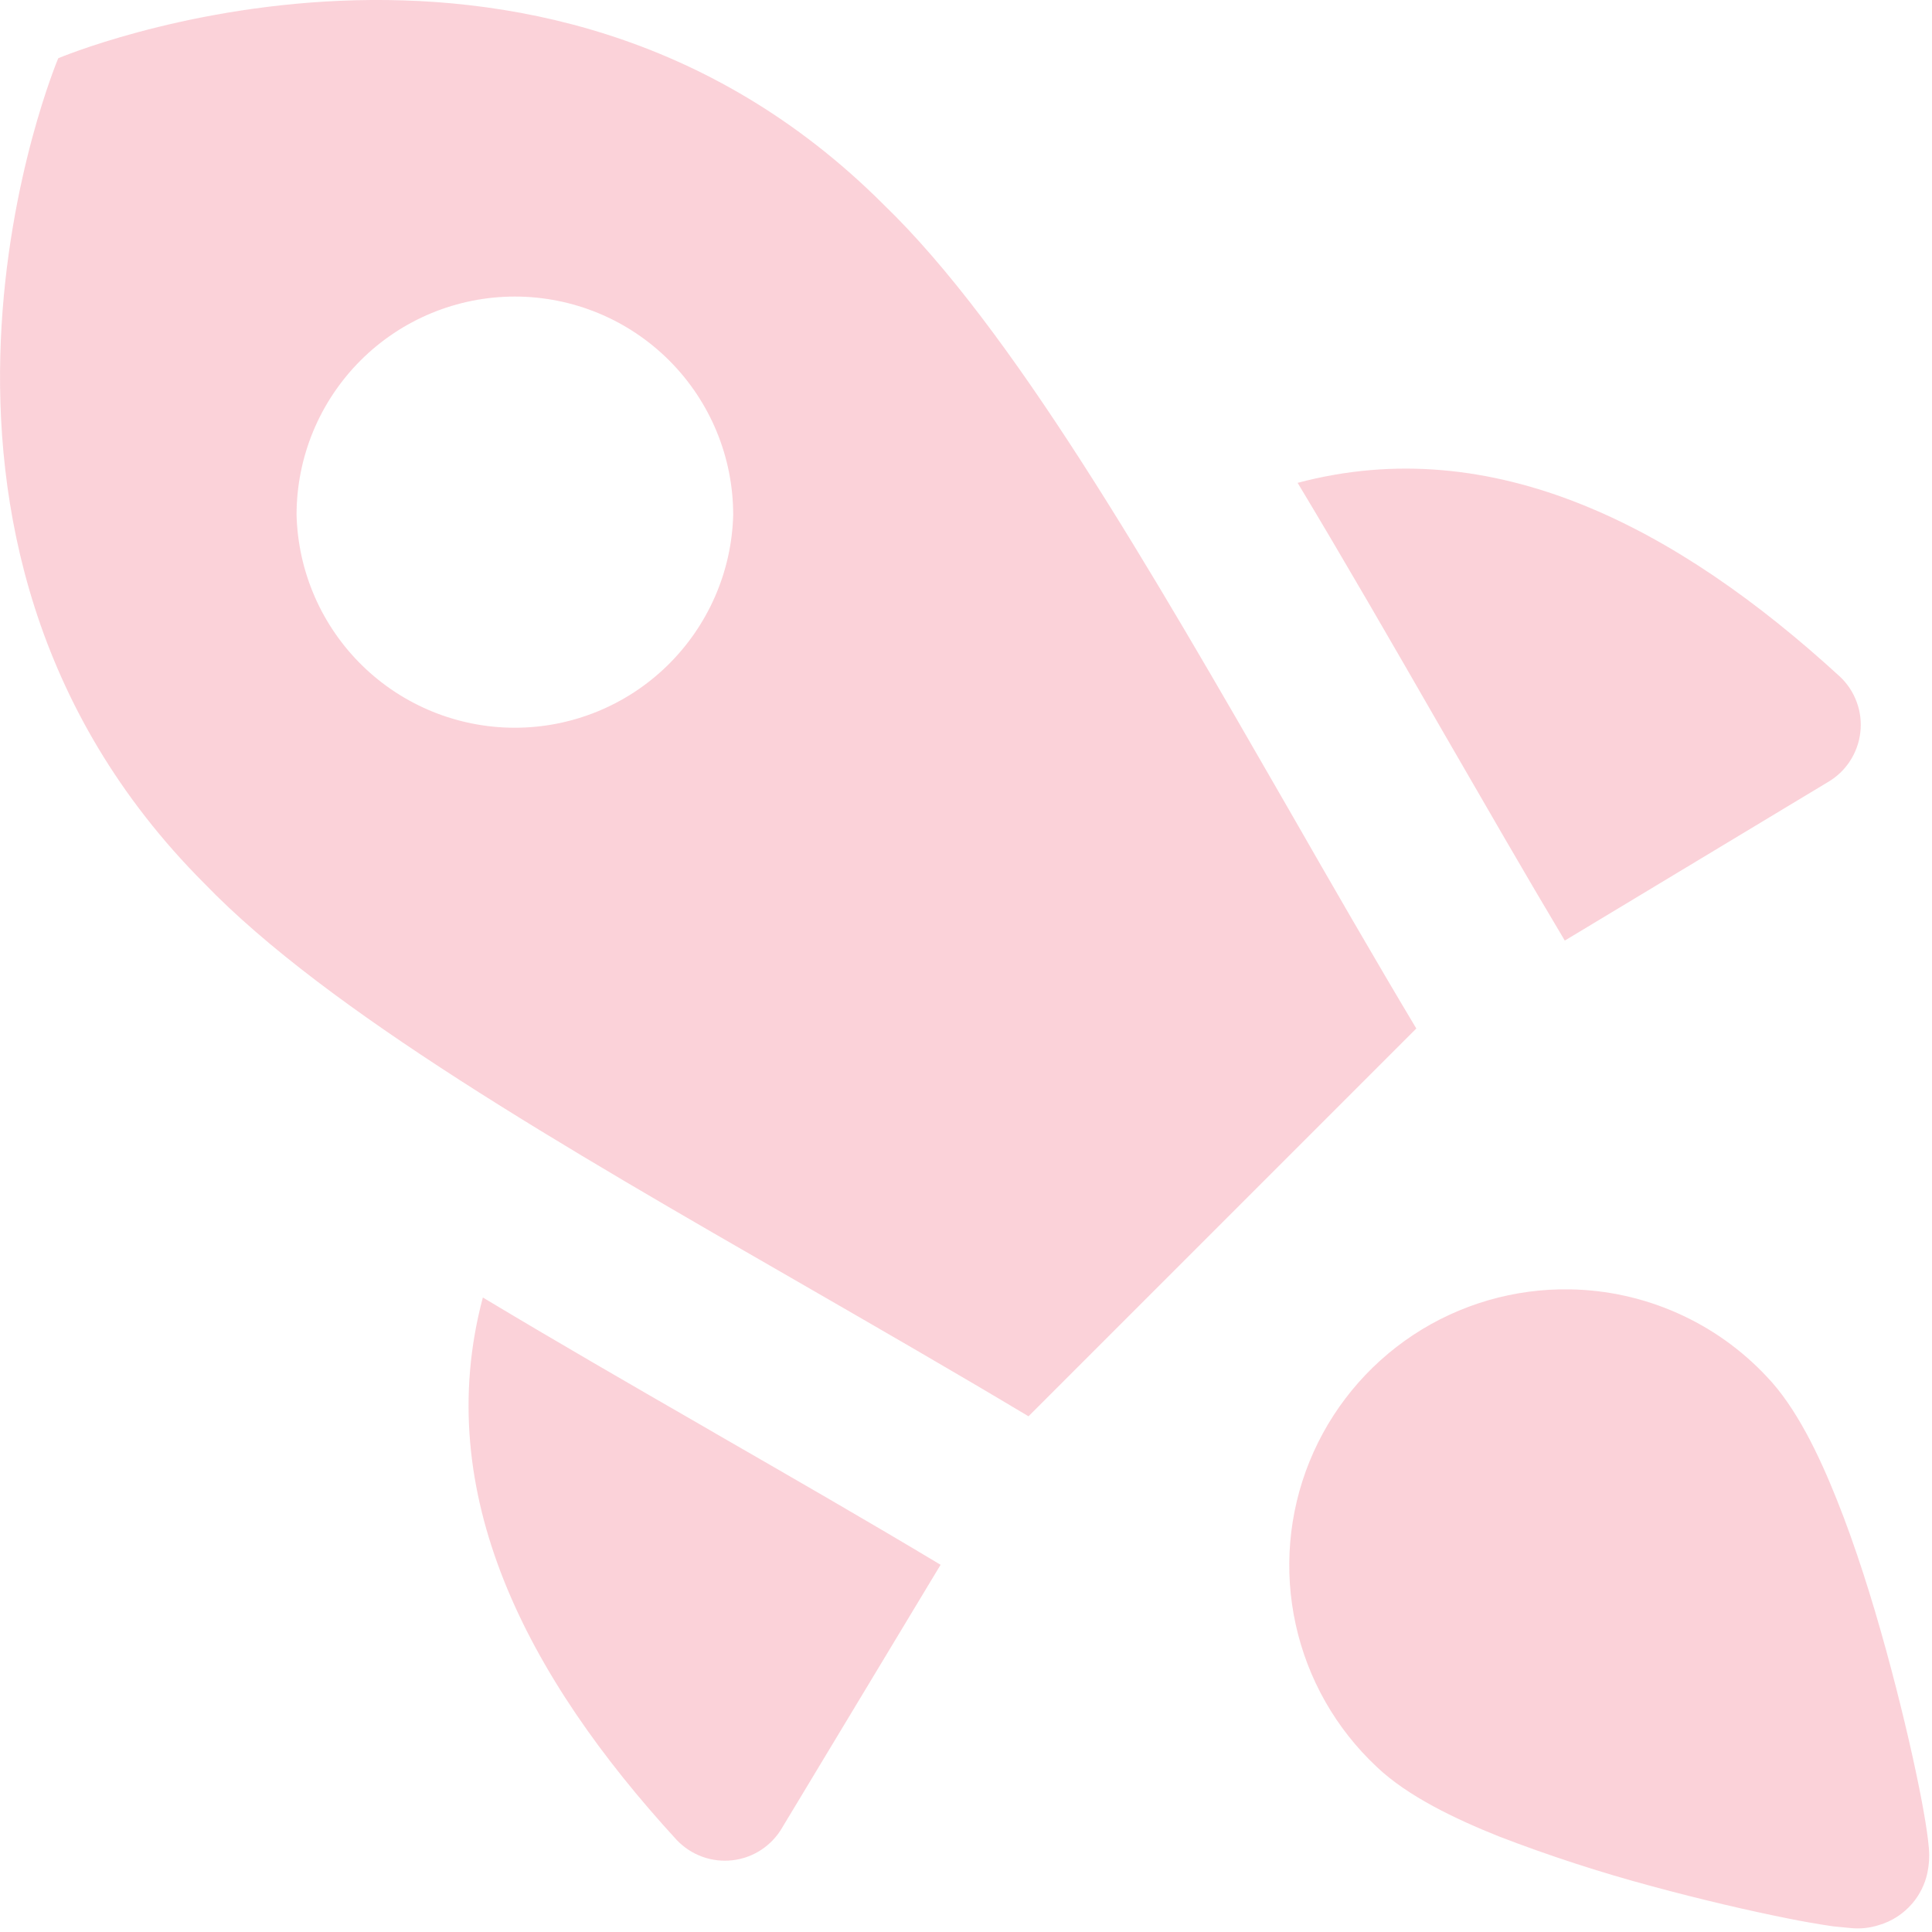 <svg width="40" height="40" viewBox="0 0 40 40" fill="none" xmlns="http://www.w3.org/2000/svg">
<g clip-path="url(#clip0_776_412)">
<path fill-rule="evenodd" clip-rule="evenodd" d="M21.294 29.323L29.323 21.294C28.44 19.817 27.56 18.289 26.689 16.769C23.786 11.723 20.951 6.797 18.294 4.235C11.083 -2.977 1.206 1.206 1.206 1.206C1.206 1.206 -2.974 11.083 4.234 18.294C6.777 20.929 11.626 23.723 16.634 26.603C18.194 27.503 19.768 28.409 21.294 29.323ZM15.18 10.66C15.18 9.461 14.704 8.312 13.856 7.464C13.008 6.616 11.859 6.14 10.66 6.14C9.461 6.14 8.311 6.616 7.464 7.464C6.616 8.312 6.14 9.461 6.14 10.66C6.17 11.839 6.659 12.959 7.503 13.783C8.347 14.606 9.479 15.067 10.659 15.067C11.838 15.067 12.97 14.606 13.814 13.783C14.658 12.959 15.15 11.839 15.18 10.66ZM26.866 9.997C30.917 8.92 34.72 10.915 38.094 14.009C38.25 14.155 38.369 14.336 38.442 14.537C38.516 14.738 38.541 14.953 38.516 15.165C38.491 15.378 38.417 15.582 38.3 15.76C38.183 15.939 38.025 16.088 37.84 16.195L32.397 19.474L32.391 19.463C31.606 18.149 30.729 16.626 29.837 15.083C28.823 13.32 27.791 11.532 26.866 9.997ZM19.474 32.397L16.194 37.84C16.087 38.025 15.938 38.182 15.759 38.3C15.581 38.417 15.377 38.49 15.165 38.515C14.952 38.539 14.737 38.514 14.536 38.44C14.336 38.367 14.155 38.247 14.008 38.092C10.914 34.72 8.917 30.915 9.997 26.863C11.489 27.76 13.054 28.663 14.606 29.557L14.843 29.695C16.409 30.597 17.96 31.489 19.46 32.389L19.474 32.397ZM32.508 26.695C31.354 26.674 30.22 27.004 29.256 27.641C28.293 28.278 27.545 29.192 27.111 30.262C26.677 31.332 26.578 32.509 26.827 33.637C27.075 34.765 27.66 35.791 28.503 36.58C29.137 37.186 30.128 37.66 31.046 38.026C32.075 38.422 33.124 38.763 34.188 39.049C35.237 39.334 36.237 39.563 36.994 39.715C37.313 39.78 37.633 39.836 37.954 39.883L38.334 39.92C38.525 39.937 38.718 39.916 38.9 39.857C39.168 39.779 39.407 39.624 39.589 39.412C39.744 39.232 39.852 39.016 39.903 38.783C39.939 38.618 39.95 38.449 39.937 38.28C39.928 38.166 39.911 38.035 39.894 37.914C39.857 37.663 39.8 37.334 39.723 36.96C39.571 36.206 39.337 35.212 39.051 34.169C38.766 33.129 38.417 32.014 38.026 31.04C37.66 30.123 37.186 29.134 36.58 28.503C36.057 27.944 35.427 27.496 34.728 27.186C34.028 26.875 33.274 26.708 32.508 26.695Z" fill="#EE2145" fill-opacity="0.2"/>
</g>
<defs>
<clipPath id="clip0_776_412">
<rect width="40" height="40" fill="white" transform="matrix(-1 0 0 1 40 0)"/>
</clipPath>
</defs>
</svg>

